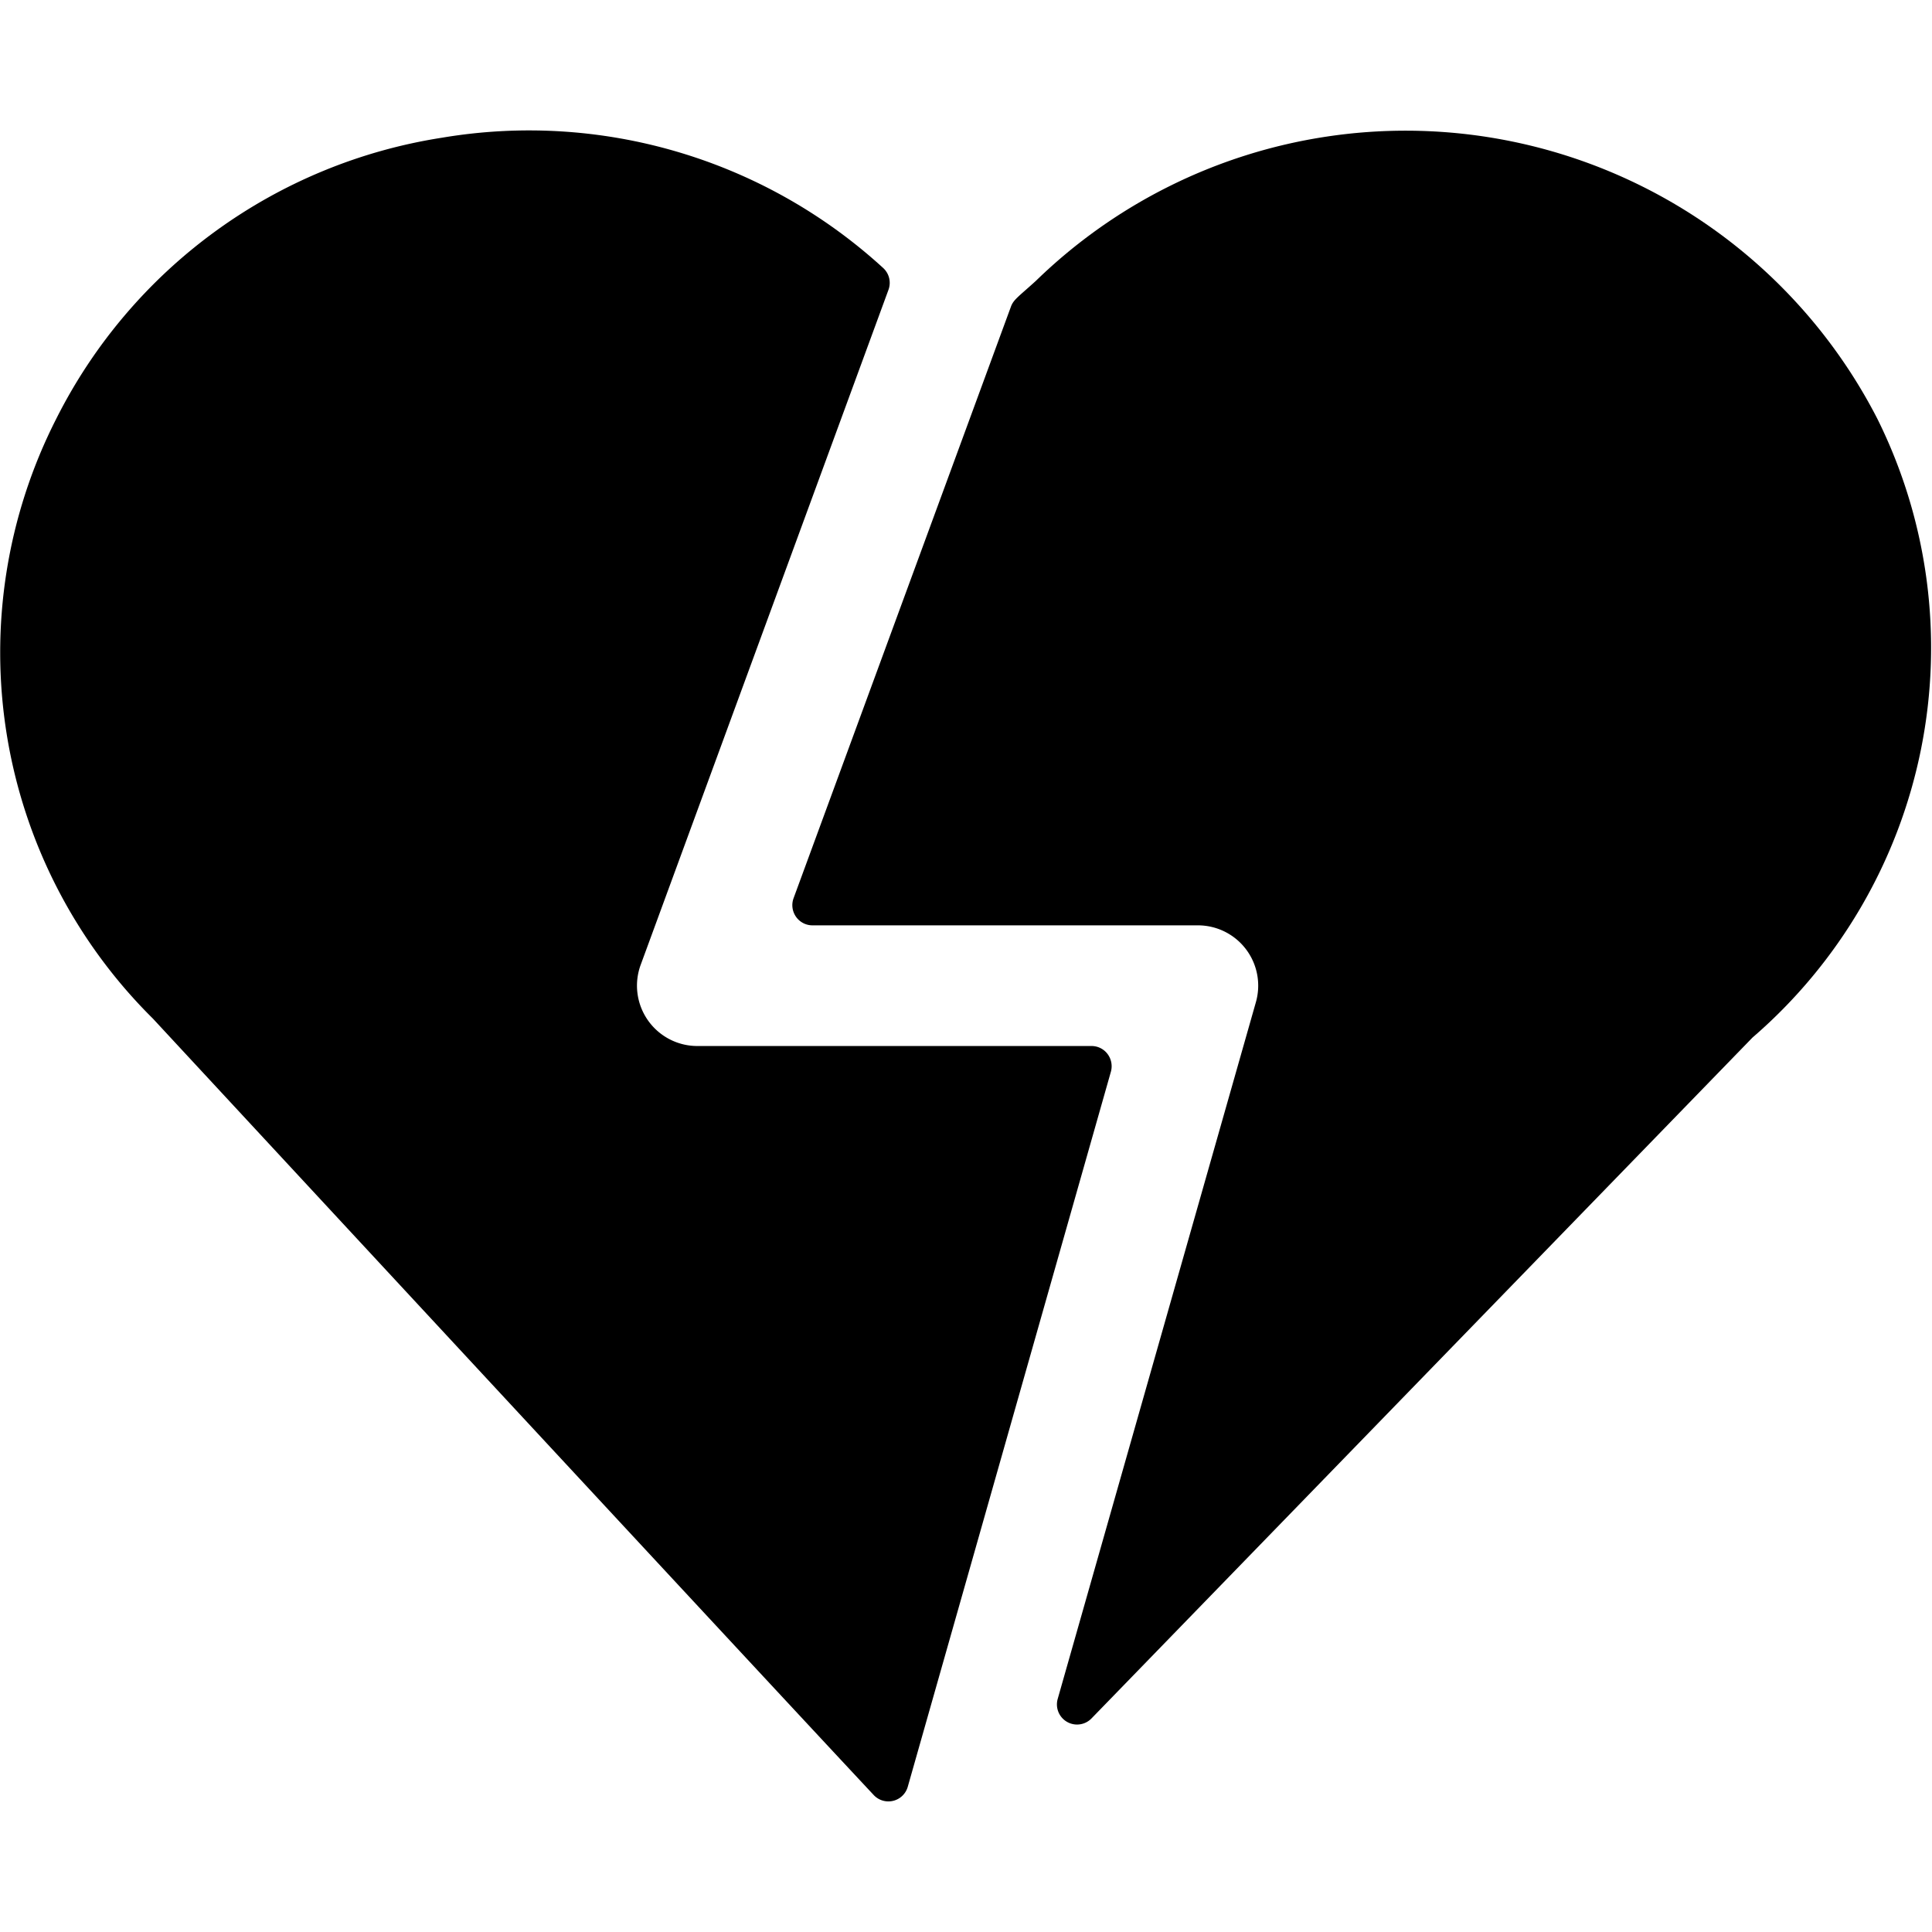 <svg xmlns="http://www.w3.org/2000/svg" viewBox="0 0 24 24"><title>love-it-break</title><path d="M23.32,5.2A6.587,6.587,0,0,0,12.867,3.49c-.212.193-.277.231-.309.32l-2.7,7.348a.251.251,0,0,0,.03.23.249.249,0,0,0,.205.107H14.88a.749.749,0,0,1,.721.955l-2.462,8.655a.25.25,0,0,0,.42.242l8.211-8.458A6.393,6.393,0,0,0,23.32,5.2Z"/><path d="M13.8,13.313a.253.253,0,0,0-.041-.219.248.248,0,0,0-.2-.1h-4.9a.75.75,0,0,1-.7-1.009L11.037,3.6a.25.25,0,0,0-.066-.271A6.514,6.514,0,0,0,5.489,1.711,6.476,6.476,0,0,0,.7,5.2a6.4,6.4,0,0,0,1.2,7.454s7.357,7.938,8.953,9.644a.25.25,0,0,0,.423-.1Z"/></svg>